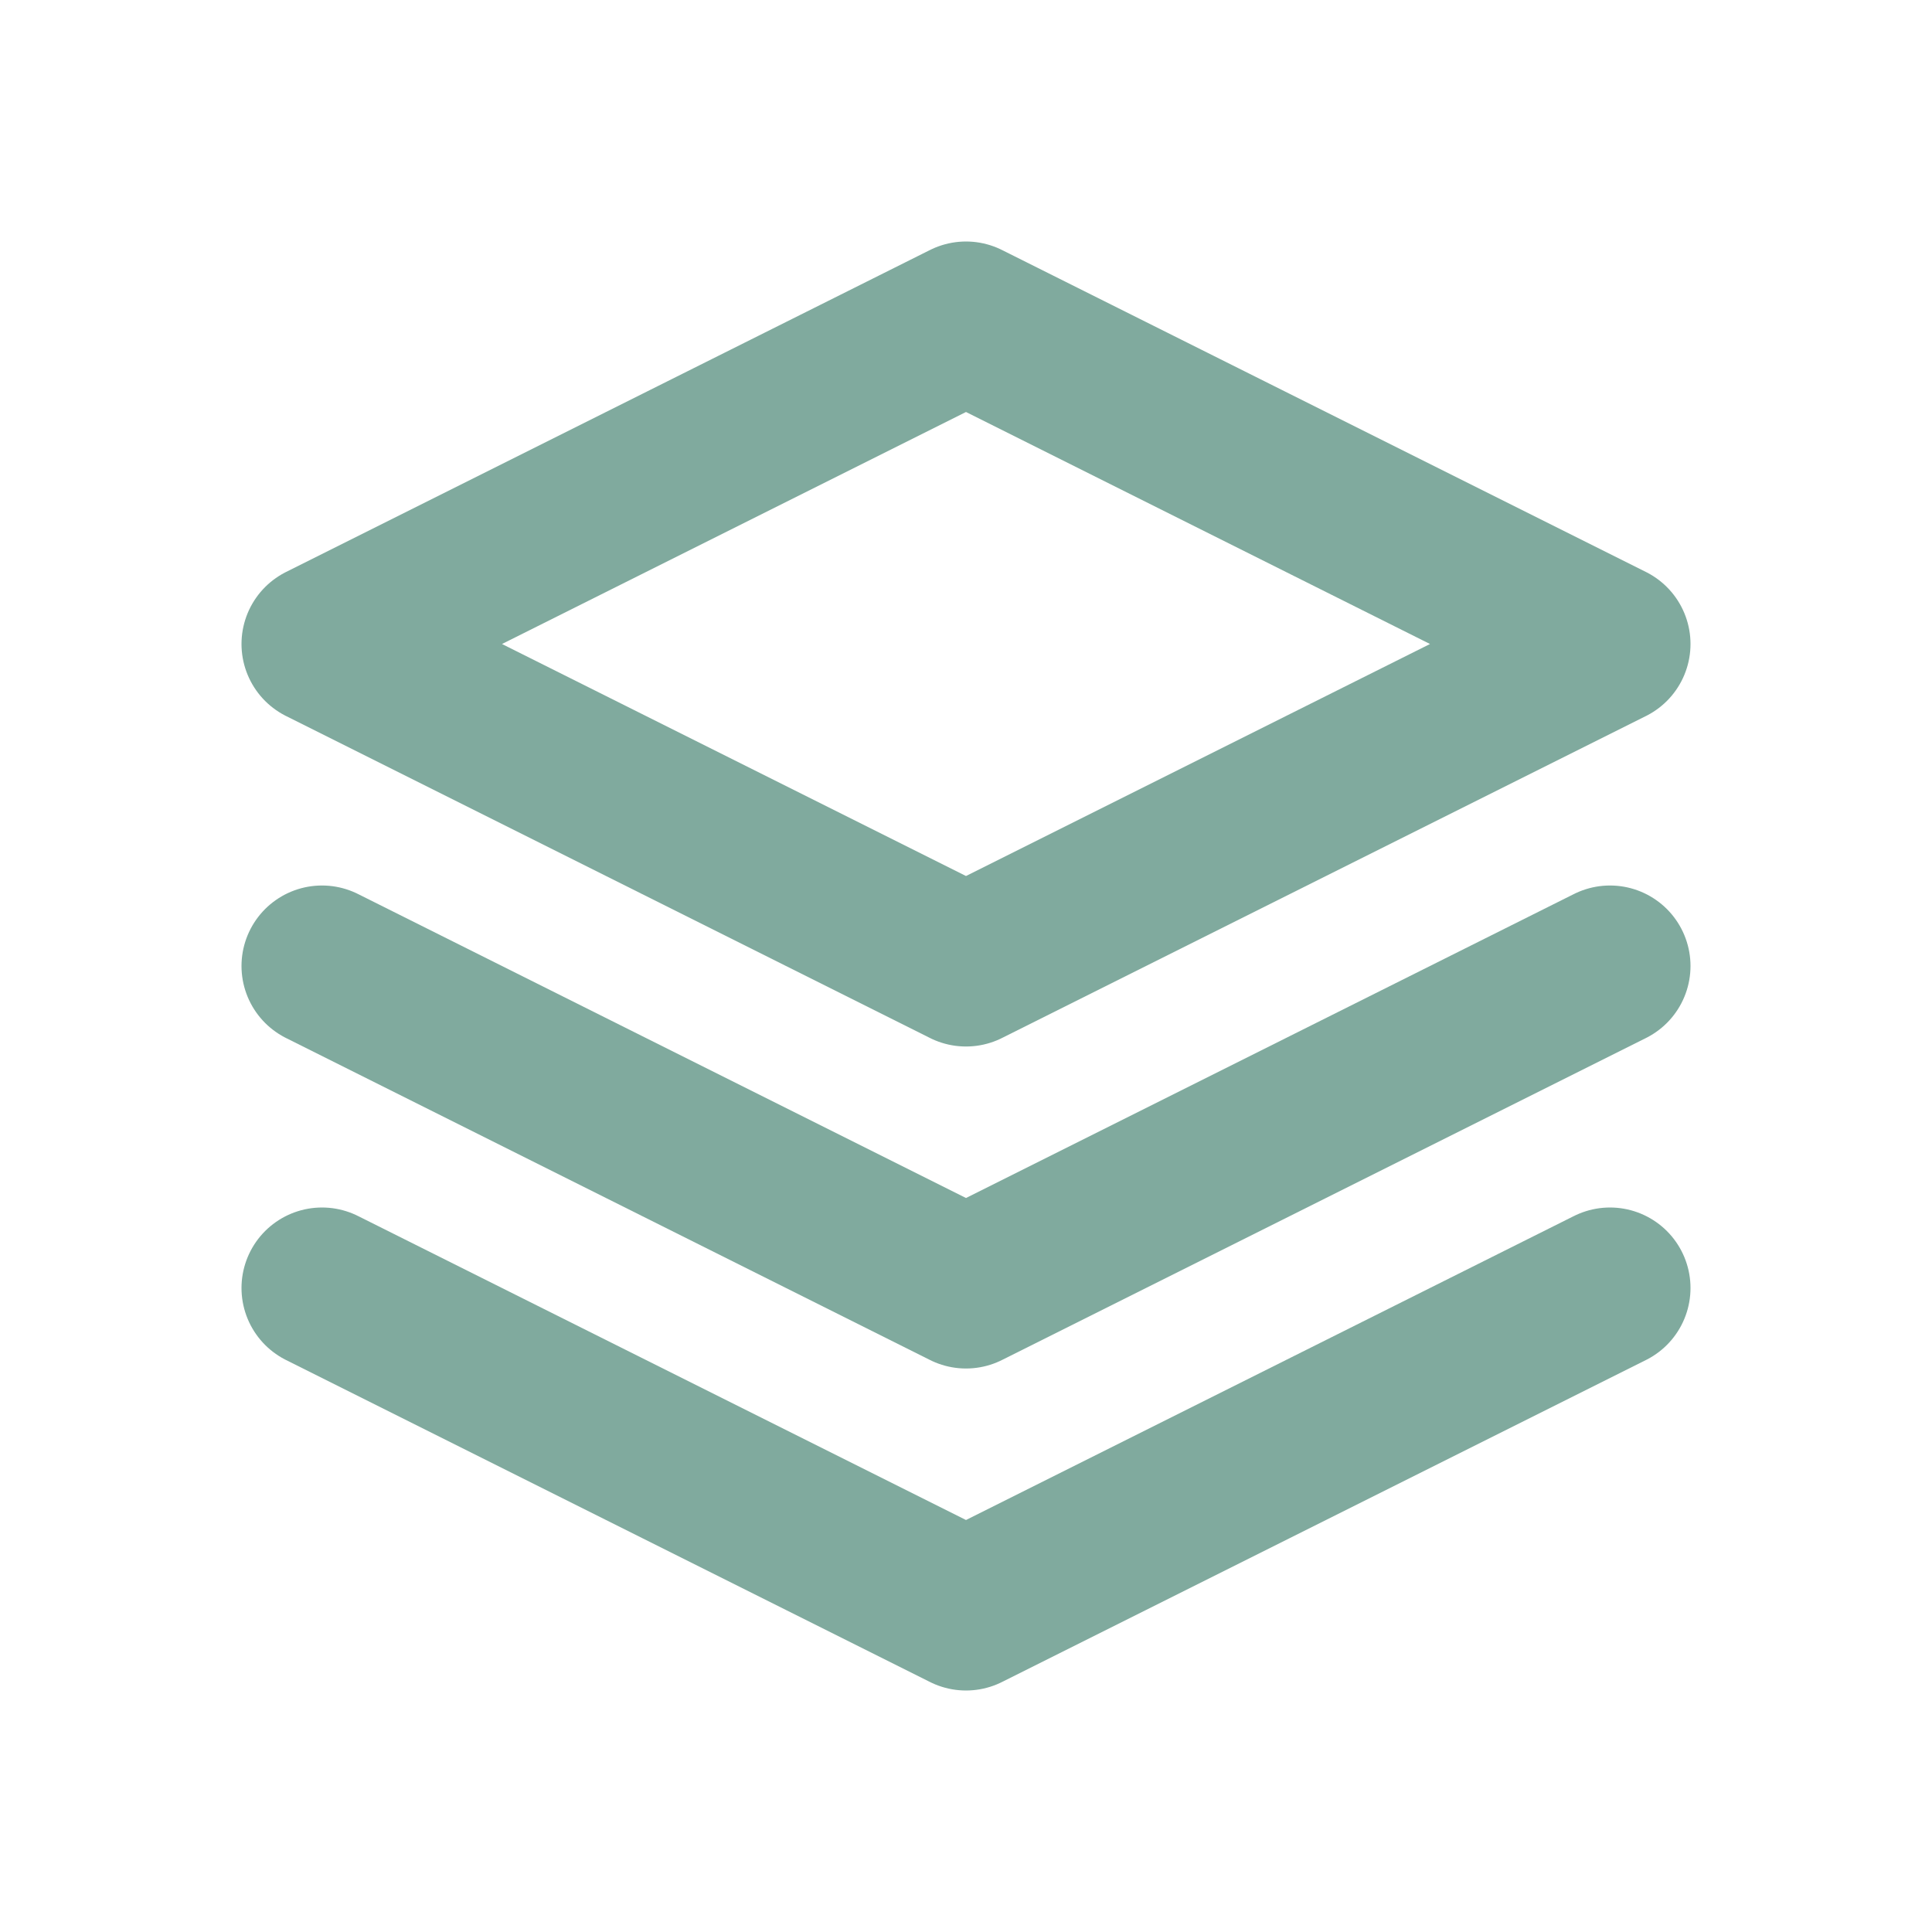 <svg  xmlns="http://www.w3.org/2000/svg"  width="20"  height="20"  viewBox="0 0 24 24"  fill="none"  stroke="#80aa9e"  stroke-width="2"  stroke-linecap="round"  stroke-linejoin="round"  class="icon icon-tabler icons-tabler-outline icon-tabler-stack-2"><path stroke="none" d="M0 0h24v24H0z" fill="none"/><path d="M12 4l-8 4l8 4l8 -4l-8 -4" /><path d="M4 12l8 4l8 -4" /><path d="M4 16l8 4l8 -4" /></svg>

